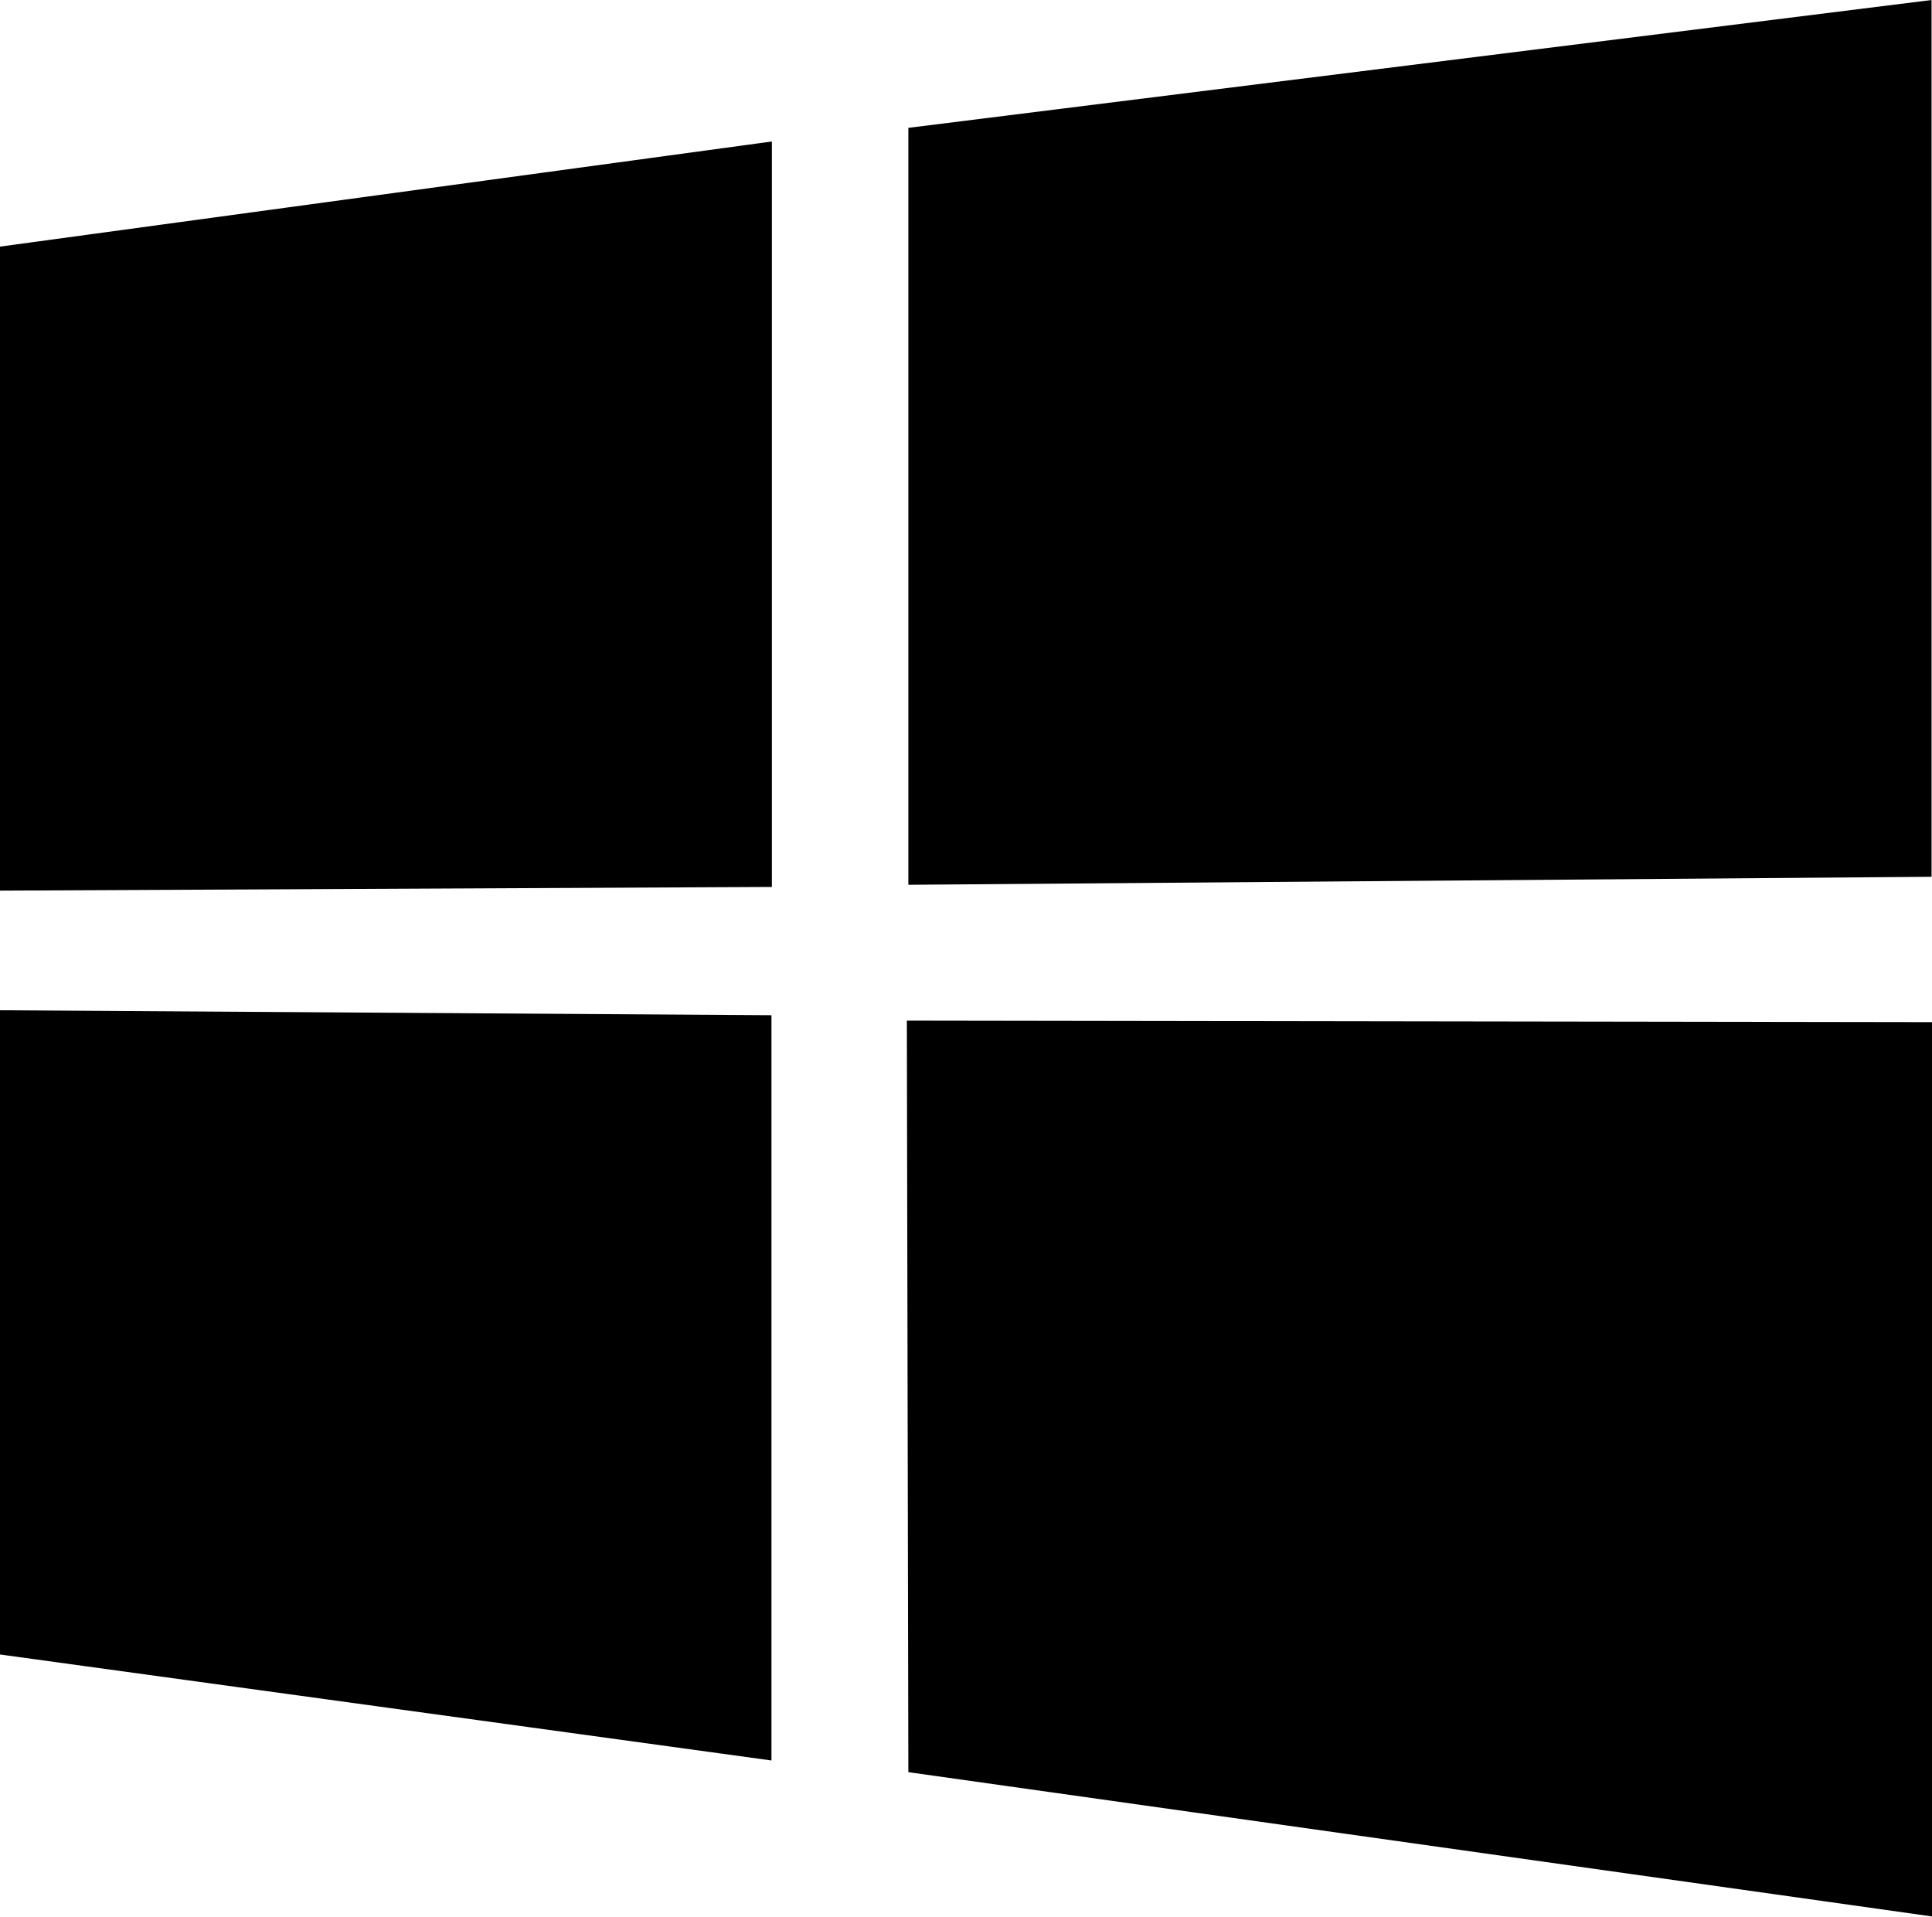 <svg data-name="Layer 1" xmlns="http://www.w3.org/2000/svg" viewBox="0 0 89.33 88.6"><path d="m0 11.4 35.69-4.86V41L0 41.17Zm35.67 35.53v34.45L0 76.48V46.7ZM42 5.91 89.31 0v40.53L42 40.9Zm47.33 41.34v41.34L42 81.92l-.07-34.74Z"/></svg>